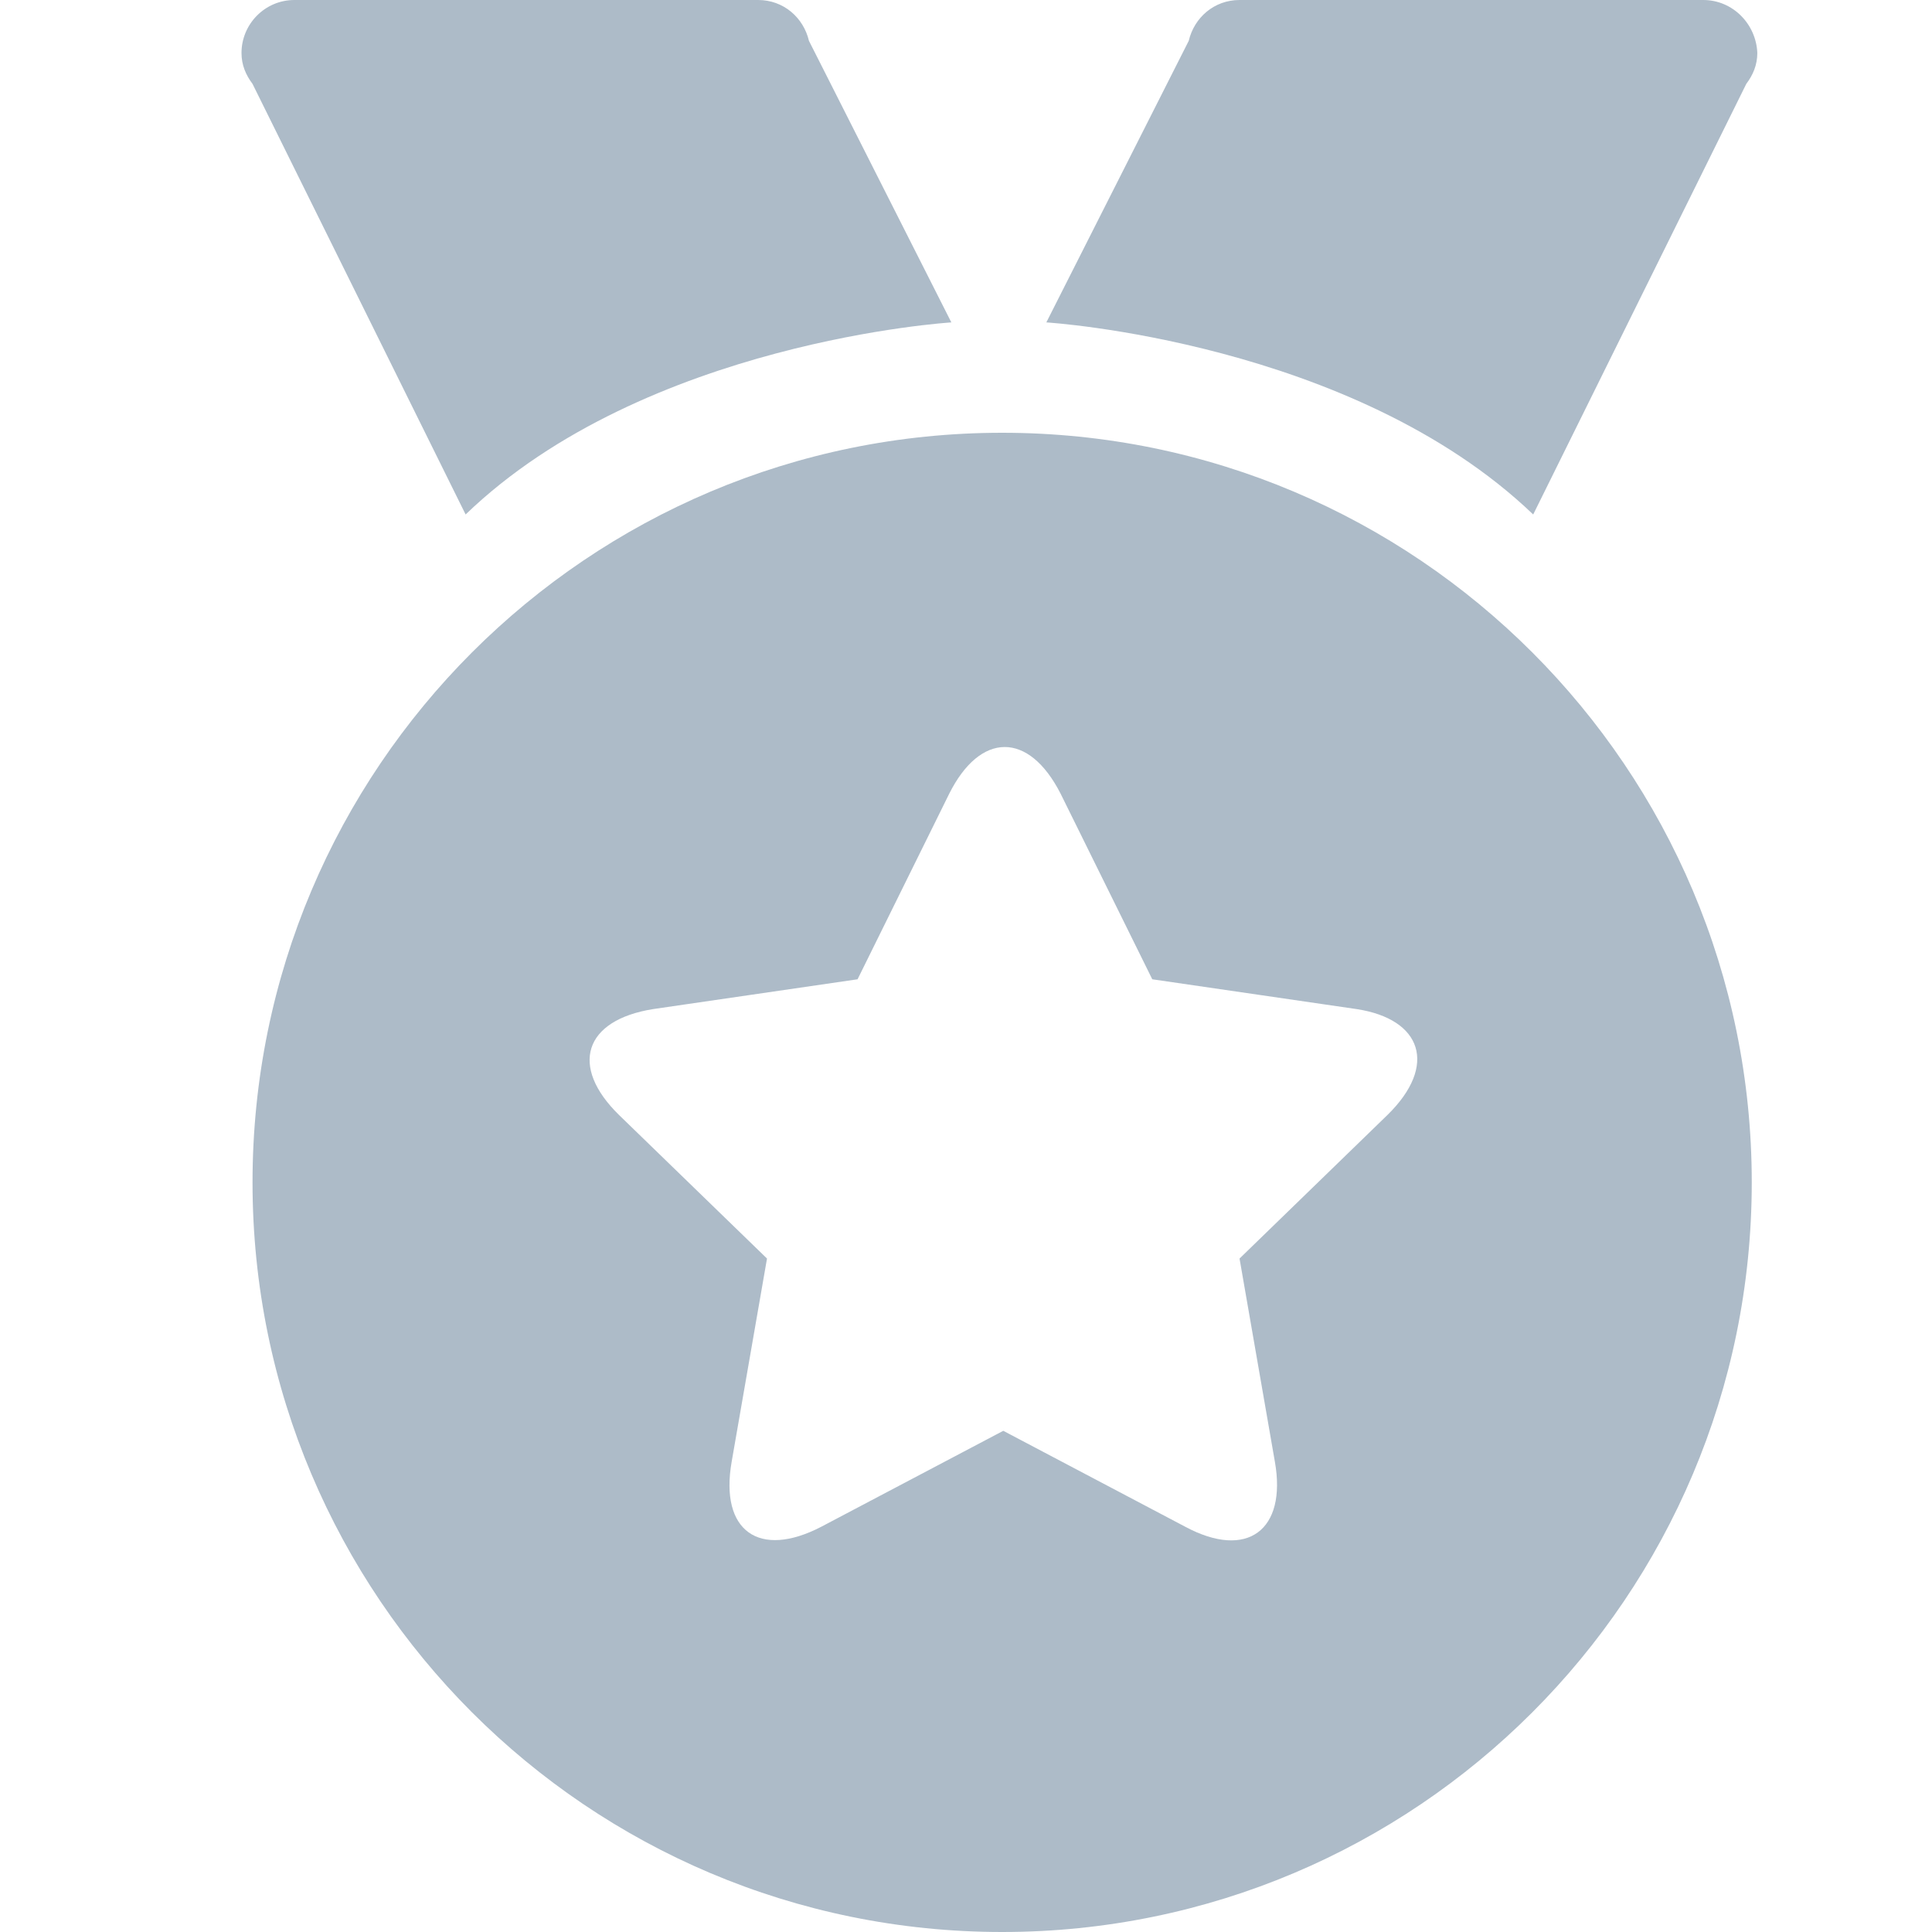 <?xml version="1.0" encoding="UTF-8"?>
<svg width="24px" height="24px" viewBox="0 0 24 24" version="1.1" xmlns="http://www.w3.org/2000/svg" xmlns:xlink="http://www.w3.org/1999/xlink">
    <!-- Generator: Sketch 63.1 (92452) - https://sketch.com -->
    <title>Icon-Trophy </title>
    <desc>Created with Sketch.</desc>
    <g id="Icon-Trophy-" stroke="none" stroke-width="1" fill="none" fill-rule="evenodd">
        <path d="M12.449,5.376 C7.306,5.376 3.137,9.545 3.137,14.688 C3.137,19.831 7.306,24 12.449,24 C17.592,24 21.761,19.831 21.761,14.688 C21.761,9.545 17.592,5.376 12.449,5.376 L12.449,5.376 Z M17.235,13.851 L15.398,15.634 L15.837,18.158 C15.987,19.008 15.494,19.378 14.726,18.967 L12.463,17.774 L10.2,18.967 C9.432,19.365 8.938,19.022 9.089,18.158 L9.528,15.634 L7.69,13.851 C7.073,13.248 7.251,12.672 8.115,12.535 L10.653,12.165 L11.791,9.861 C12.175,9.093 12.778,9.079 13.176,9.861 L14.314,12.165 L16.851,12.535 C17.661,12.658 17.866,13.234 17.235,13.851 L17.235,13.851 Z M21.158,0 L15.398,0 C15.082,0 14.835,0.219 14.767,0.507 L12.998,4.005 C12.998,4.005 16.797,4.238 19.046,6.391 L21.693,1.042 C21.775,0.933 21.83,0.809 21.83,0.658 C21.816,0.302 21.528,0 21.158,0 Z M11.818,4.005 L10.049,0.507 C9.981,0.219 9.734,0 9.418,0 L3.658,0 C3.288,0 3,0.302 3,0.658 C3,0.809 3.055,0.933 3.137,1.042 L5.784,6.391 C8.019,4.238 11.818,4.005 11.818,4.005 Z" id="形状" fill="#ADBBC8" fill-rule="nonzero"></path>
    </g>
</svg>